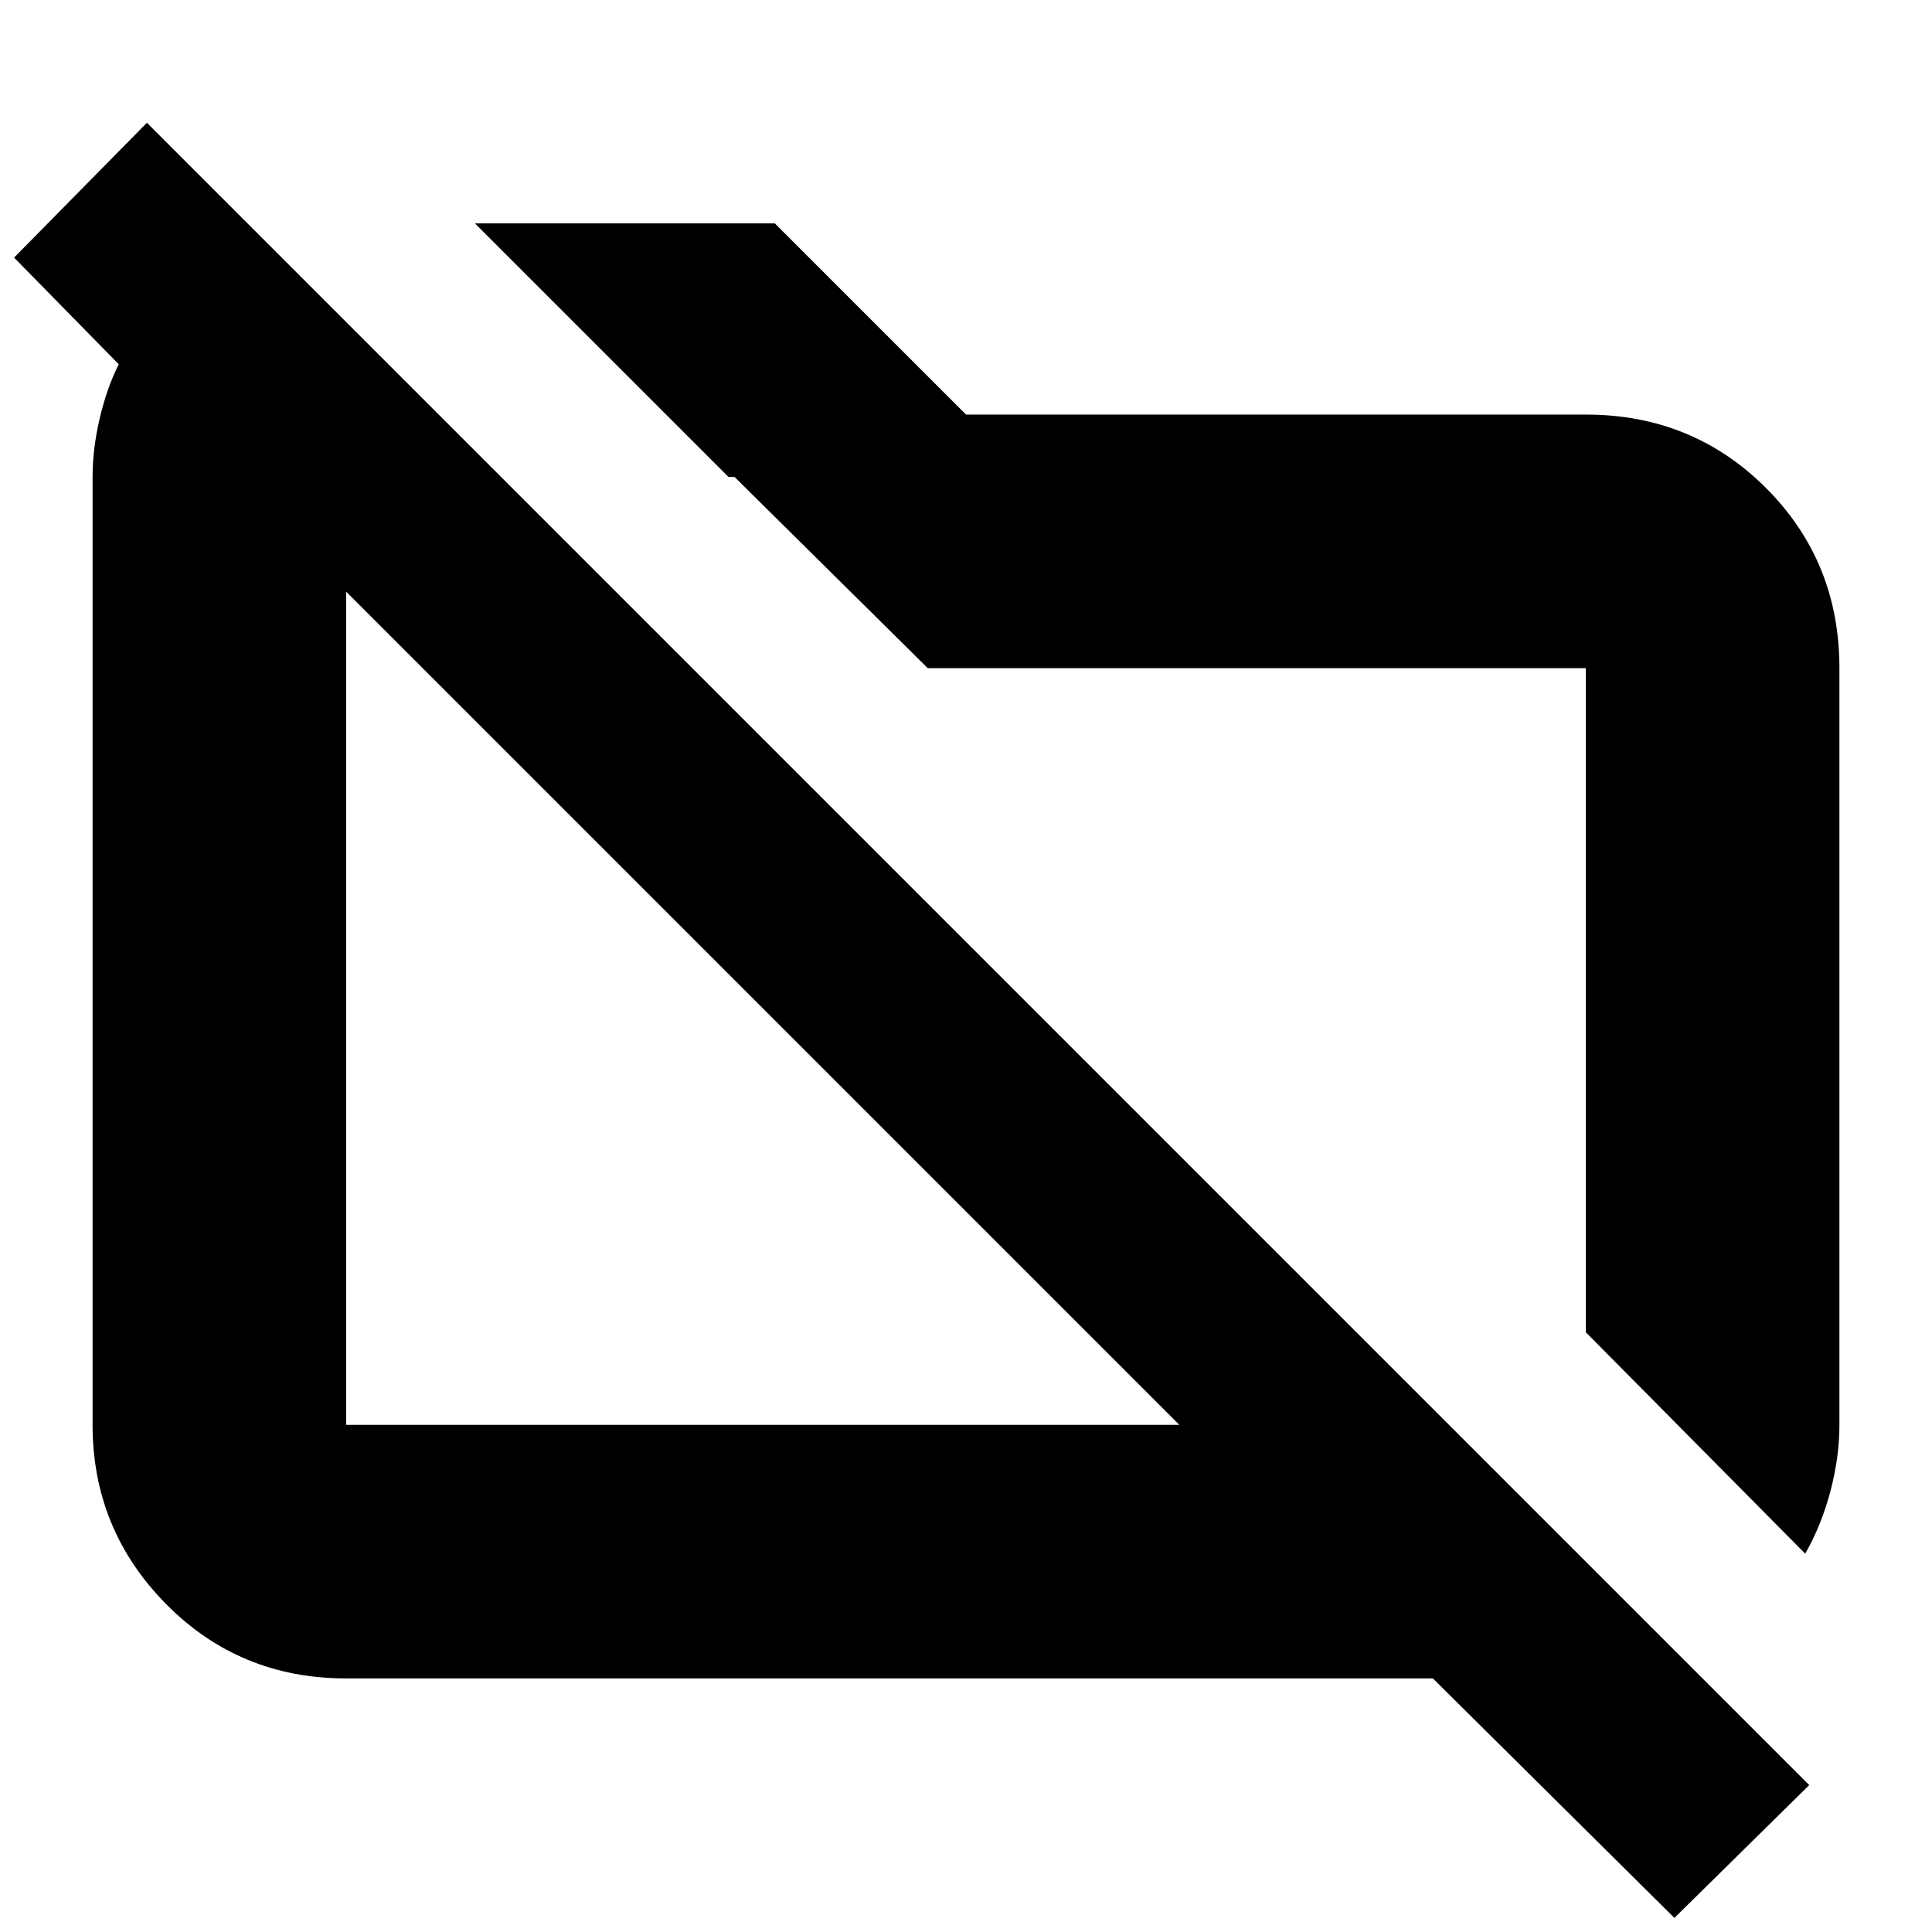 <svg xmlns="http://www.w3.org/2000/svg" height="24" width="24"><path d="M22.425 19.3 19.7 16.55V8.3Q19.7 8.3 19.7 8.3Q19.7 8.3 19.7 8.3H11.525L9.125 5.925H9.05L5.9 2.775H9.625L12 5.15H19.7Q21.025 5.15 21.938 6.062Q22.85 6.975 22.85 8.3V17.7Q22.85 18.1 22.738 18.525Q22.625 18.95 22.425 19.3ZM20.8 23.825 17.8 20.85H4.3Q2.975 20.85 2.062 19.925Q1.15 19 1.15 17.7V5.925Q1.15 5.575 1.238 5.2Q1.325 4.825 1.475 4.525L0.175 3.2L1.825 1.525L22.475 22.175ZM4.3 17.7H14.65L4.3 7.35Q4.3 7.35 4.3 7.35Q4.3 7.35 4.3 7.35V17.7Q4.3 17.7 4.3 17.7Q4.3 17.7 4.3 17.7ZM9.475 12.525Q9.475 12.525 9.475 12.525Q9.475 12.525 9.475 12.525Q9.475 12.525 9.475 12.525Q9.475 12.525 9.475 12.525ZM14.325 11.2Q14.325 11.2 14.325 11.2Q14.325 11.2 14.325 11.2Z"/></svg>